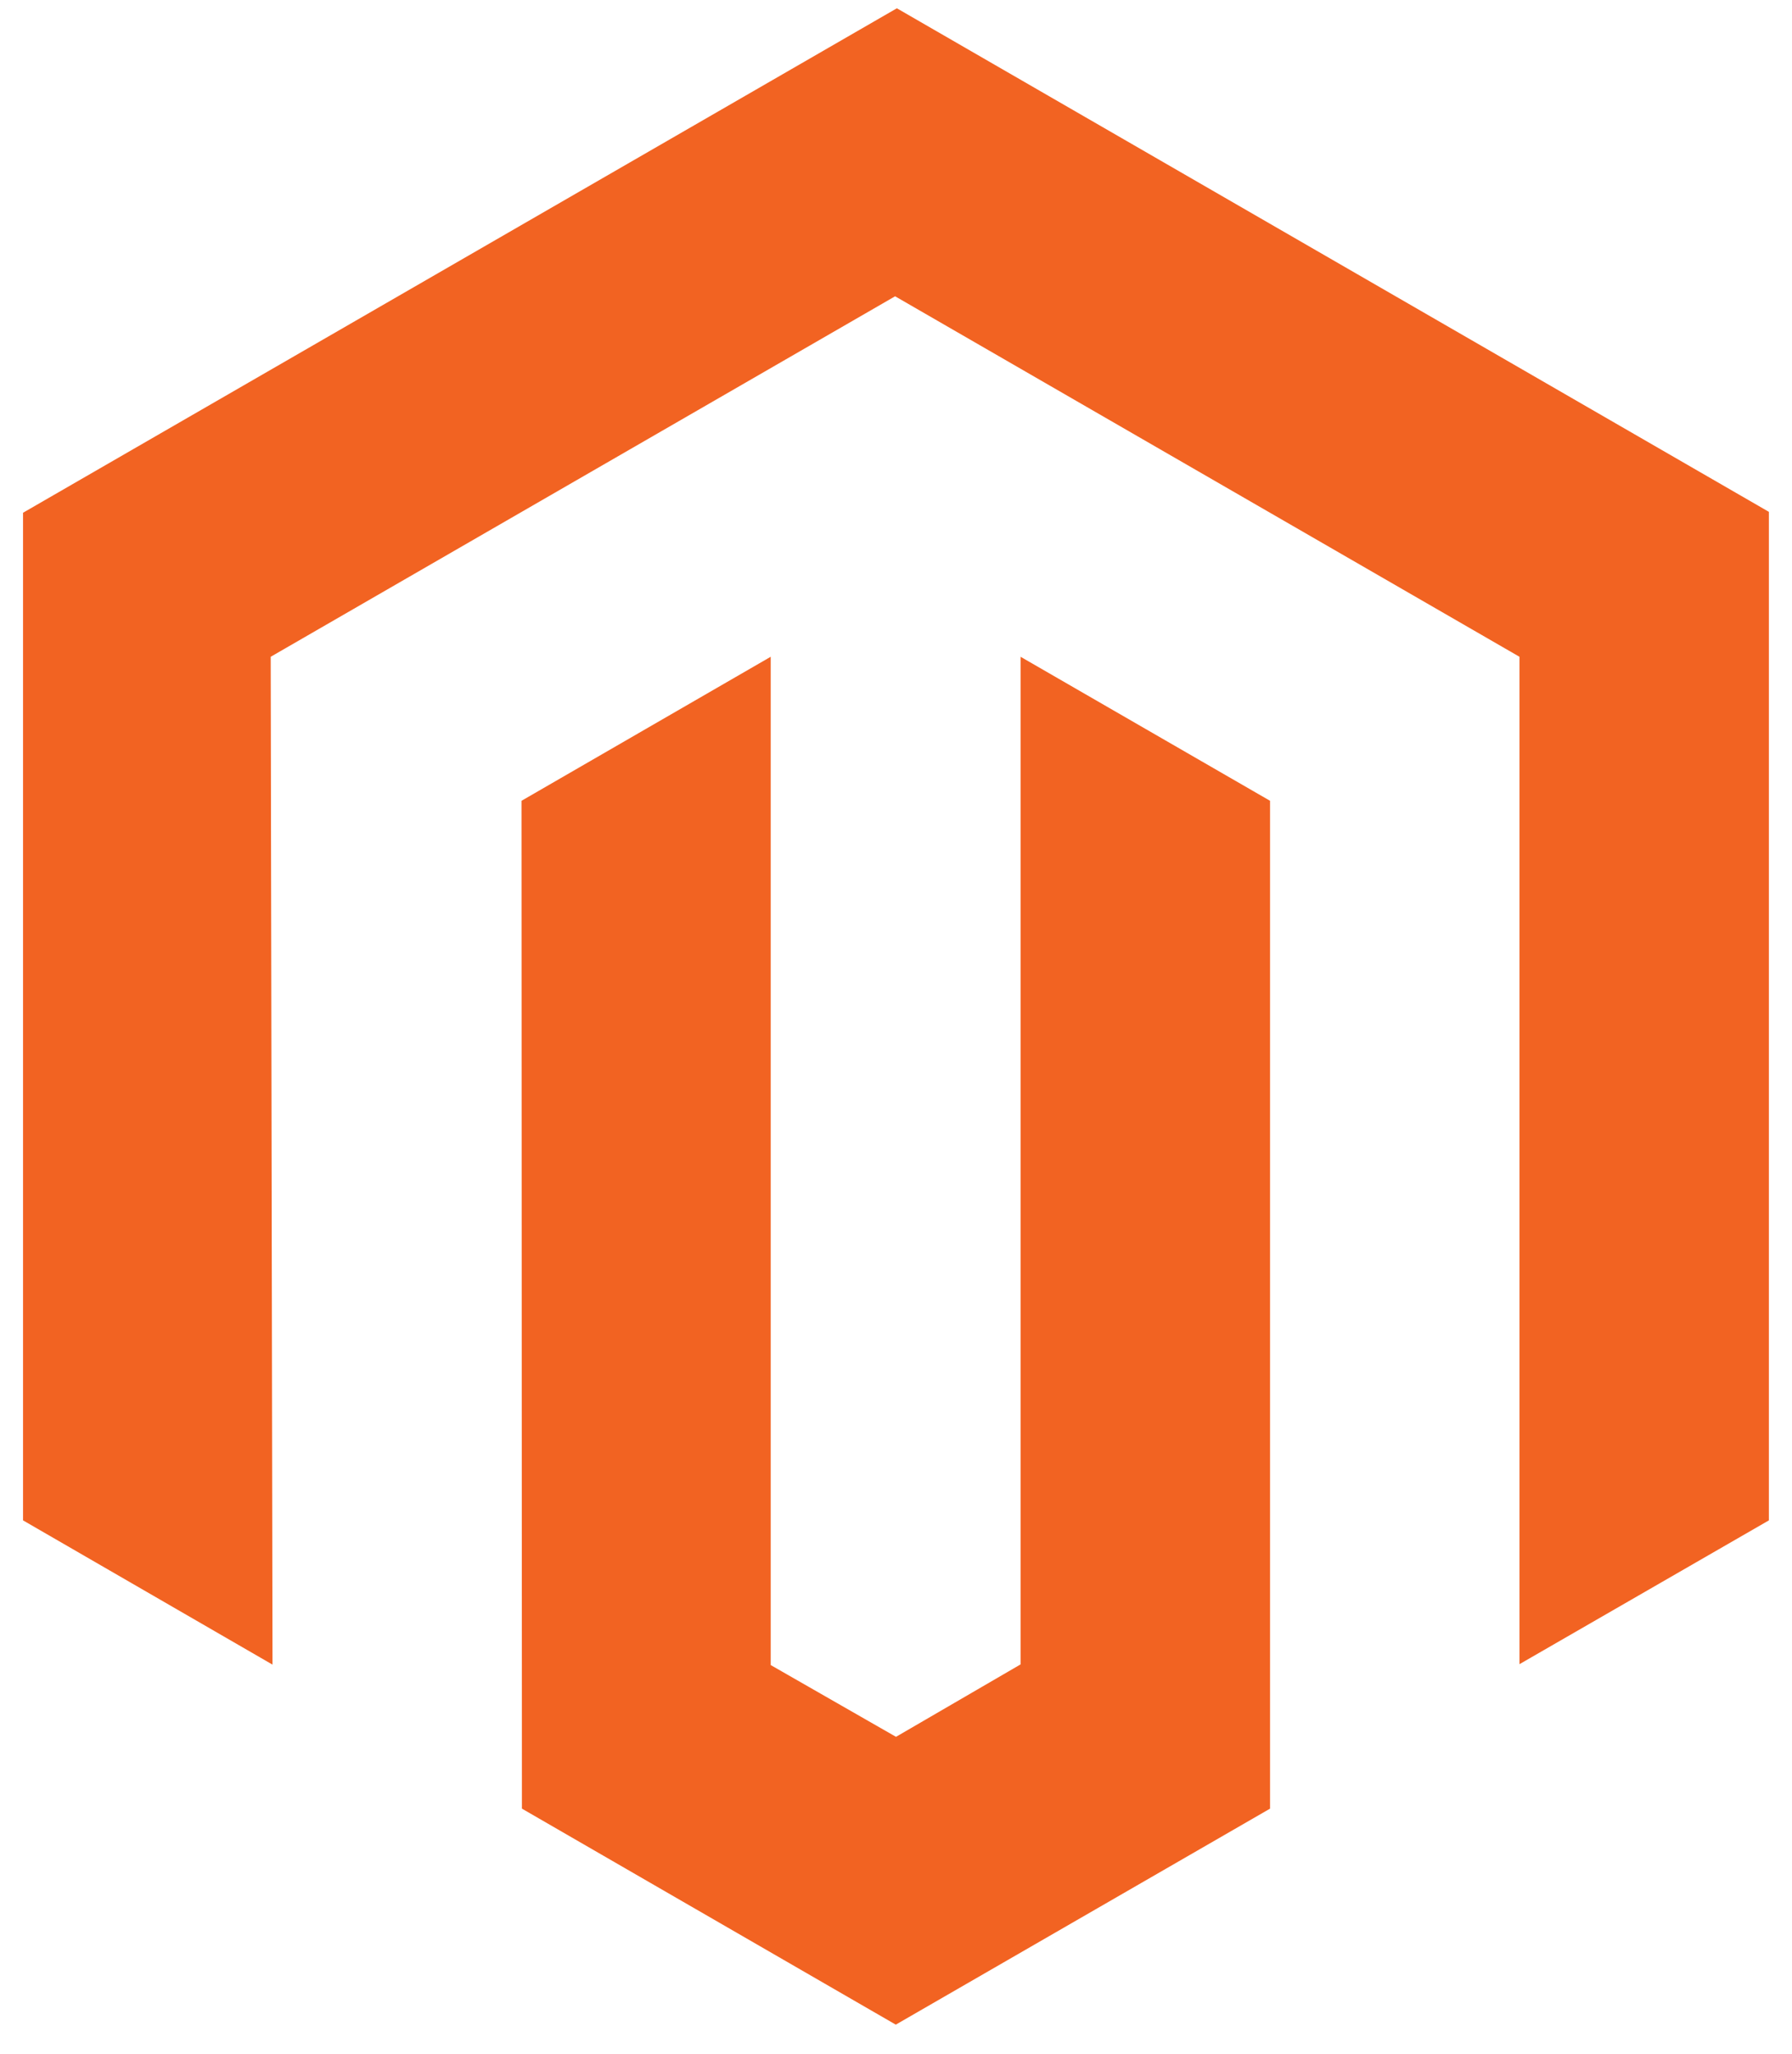 <svg width="48" height="55" viewBox="0 0 48 55" fill="none" xmlns="http://www.w3.org/2000/svg">
<path d="M24.023 0.222L0.617 13.732V40.717L7.299 44.58L7.251 17.589L23.976 7.935L40.7 17.589V44.568L47.381 40.717V13.708L24.023 0.222Z" fill="#F26322"/>
<path d="M27.337 44.574L24 46.514L20.644 44.592V17.589L13.969 21.446L13.98 48.437L23.994 54.222L34.019 48.437V21.446L27.337 17.589V44.574Z" fill="#F26322"/>
</svg>
